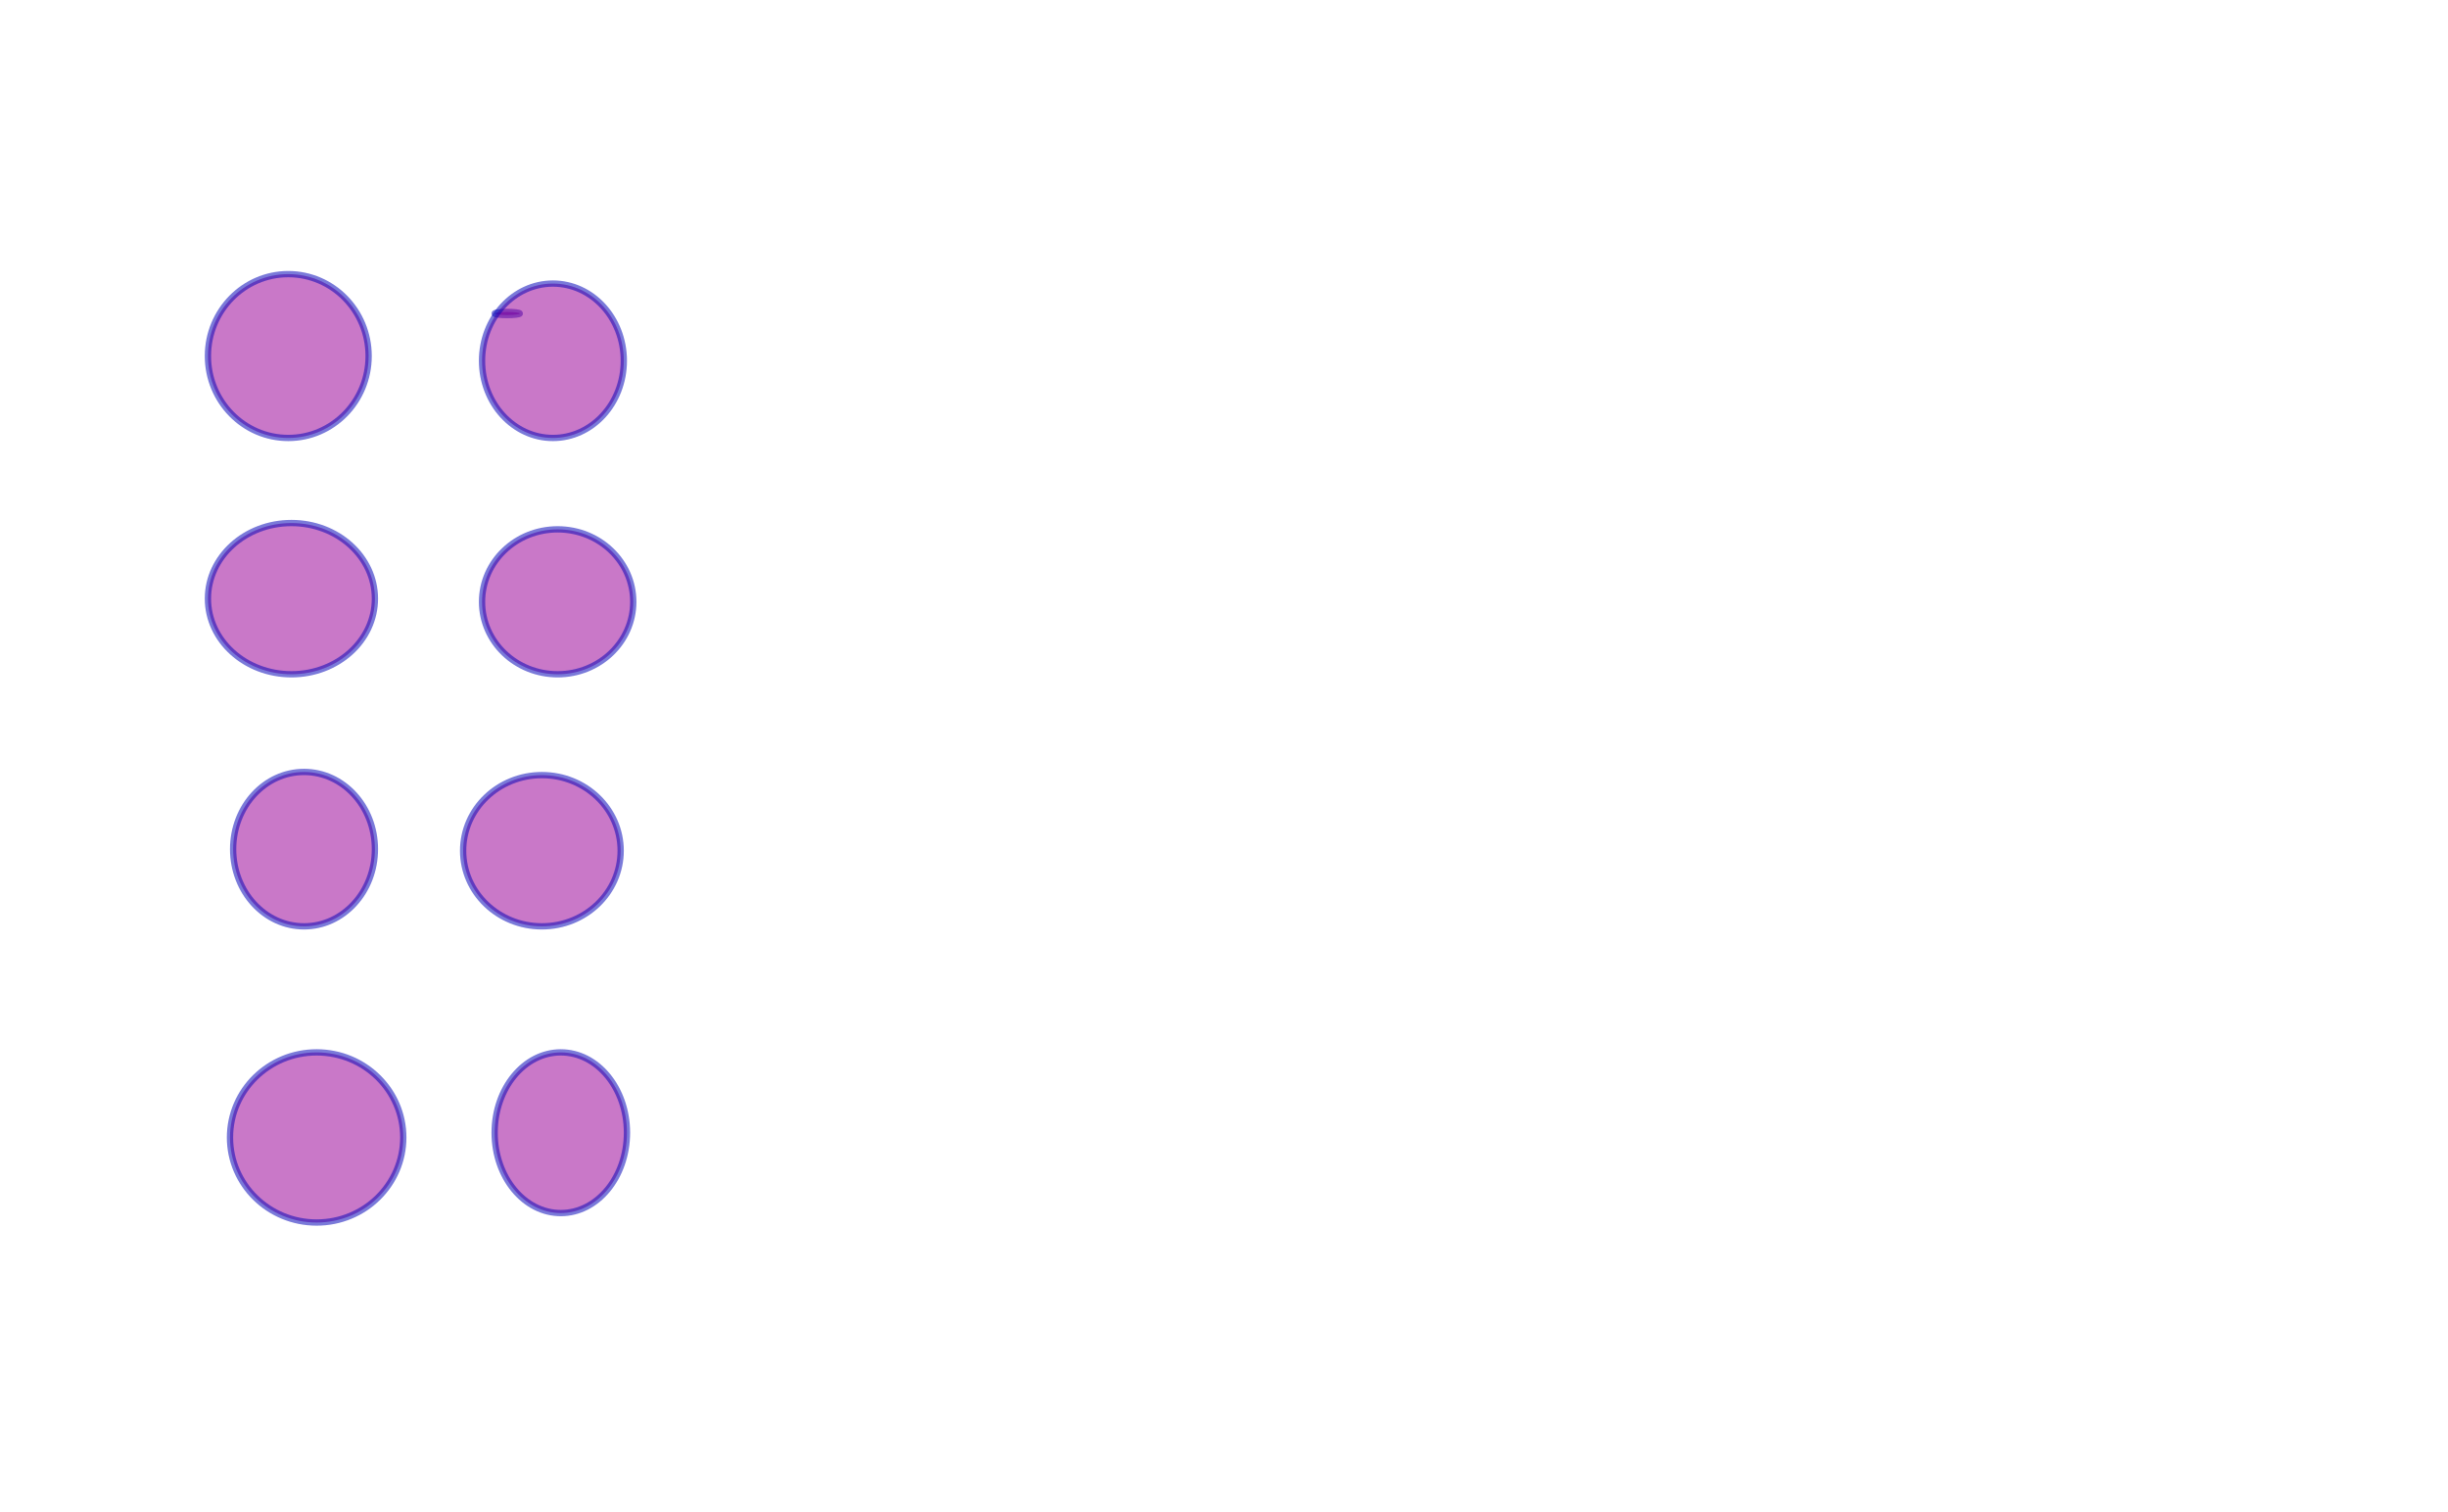<svg xmlns="http://www.w3.org/2000/svg" width="777" height="480">
                                    <title>my vector image</title>
                                    <!-- Created with Vector Paint - http://www.vectorpaint.yaks.com/ https://chrome.google.com/webstore/detail/hnbpdiengicdefcjecjbnjnoifekhgdo -->
                                    <rect id="backgroundrect" width="100%" height="100%" x="0" y="0" fill="#FFFFFF" stroke="none"/>
                                <g style="" class="currentLayer"><title>Layer 1</title><path fill="#990098" fill-opacity="1" stroke="#0404b8" stroke-opacity="1" stroke-width="2" stroke-dasharray="none" stroke-linejoin="round" stroke-linecap="butt" stroke-dashoffset="" fill-rule="nonzero" opacity="0.53" marker-start="" marker-mid="" marker-end="" d="M66,113 C66,98.635 77.412,87 91.5,87 C105.588,87 117,98.635 117,113 C117,127.365 105.588,139 91.5,139 C77.412,139 66,127.365 66,113 Z" id="svg_1"/><path fill="#990098" fill-opacity="1" stroke="#0404b8" stroke-opacity="1" stroke-width="2" stroke-dasharray="none" stroke-linejoin="round" stroke-linecap="butt" stroke-dashoffset="" fill-rule="nonzero" opacity="0.53" marker-start="" marker-mid="" marker-end="" d="M157,99.5 C157,99.224 158.79,99 161,99 C163.21,99 165,99.224 165,99.5 C165,99.776 163.21,100 161,100 C158.79,100 157,99.776 157,99.5 Z" id="svg_3"/><path fill="#990098" fill-opacity="1" stroke="#0404b8" stroke-opacity="1" stroke-width="2" stroke-dasharray="none" stroke-linejoin="round" stroke-linecap="butt" stroke-dashoffset="" fill-rule="nonzero" opacity="0.53" marker-start="" marker-mid="" marker-end="" d="M153,114.5 C153,100.964 163.069,90 175.5,90 C187.931,90 198,100.964 198,114.5 C198,128.036 187.931,139 175.5,139 C163.069,139 153,128.036 153,114.5 Z" id="svg_5"/><path fill="#990098" fill-opacity="1" stroke="#0404b8" stroke-opacity="1" stroke-width="2" stroke-dasharray="none" stroke-linejoin="round" stroke-linecap="butt" stroke-dashoffset="" fill-rule="nonzero" opacity="0.53" marker-start="" marker-mid="" marker-end="" d="M66,190 C66,176.74 77.859,166 92.5,166 C107.141,166 119,176.74 119,190 C119,203.26 107.141,214 92.5,214 C77.859,214 66,203.26 66,190 Z" id="svg_7"/><path fill="#990098" fill-opacity="1" stroke="#0404b8" stroke-opacity="1" stroke-width="2" stroke-dasharray="none" stroke-linejoin="round" stroke-linecap="butt" stroke-dashoffset="" fill-rule="nonzero" opacity="0.53" marker-start="" marker-mid="" marker-end="" d="M153,191 C153,178.293 163.74,168 177,168 C190.26,168 201,178.293 201,191 C201,203.707 190.26,214 177,214 C163.74,214 153,203.707 153,191 Z" id="svg_9"/><path fill="#990098" fill-opacity="1" stroke="#0404b8" stroke-opacity="1" stroke-width="2" stroke-dasharray="none" stroke-linejoin="round" stroke-linecap="butt" stroke-dashoffset="" fill-rule="nonzero" opacity="0.53" marker-start="" marker-mid="" marker-end="" d="M74,269.5 C74,255.964 84.069,245 96.5,245 C108.931,245 119,255.964 119,269.5 C119,283.036 108.931,294 96.5,294 C84.069,294 74,283.036 74,269.5 Z" id="svg_11"/><path fill="#990098" fill-opacity="1" stroke="#0404b8" stroke-opacity="1" stroke-width="2" stroke-dasharray="none" stroke-linejoin="round" stroke-linecap="butt" stroke-dashoffset="" fill-rule="nonzero" opacity="0.53" marker-start="" marker-mid="" marker-end="" d="M147,270 C147,256.74 158.188,246 172,246 C185.812,246 197,256.74 197,270 C197,283.26 185.812,294 172,294 C158.188,294 147,283.26 147,270 Z" id="svg_13"/><path fill="#990098" fill-opacity="1" stroke="#0404b8" stroke-opacity="1" stroke-width="2" stroke-dasharray="none" stroke-linejoin="round" stroke-linecap="butt" stroke-dashoffset="" fill-rule="nonzero" opacity="0.53" marker-start="" marker-mid="" marker-end="" d="M73,361 C73,346.083 85.307,334 100.5,334 C115.693,334 128,346.083 128,361 C128,375.917 115.693,388 100.5,388 C85.307,388 73,375.917 73,361 Z" id="svg_15"/><path fill="#990098" fill-opacity="1" stroke="#0404b8" stroke-opacity="1" stroke-width="2" stroke-dasharray="none" stroke-linejoin="round" stroke-linecap="butt" stroke-dashoffset="" fill-rule="nonzero" opacity="0.53" marker-start="" marker-mid="" marker-end="" d="M157,359.5 C157,345.412 166.398,334 178,334 C189.602,334 199,345.412 199,359.5 C199,373.588 189.602,385 178,385 C166.398,385 157,373.588 157,359.5 Z" id="svg_17"/></g></svg>
